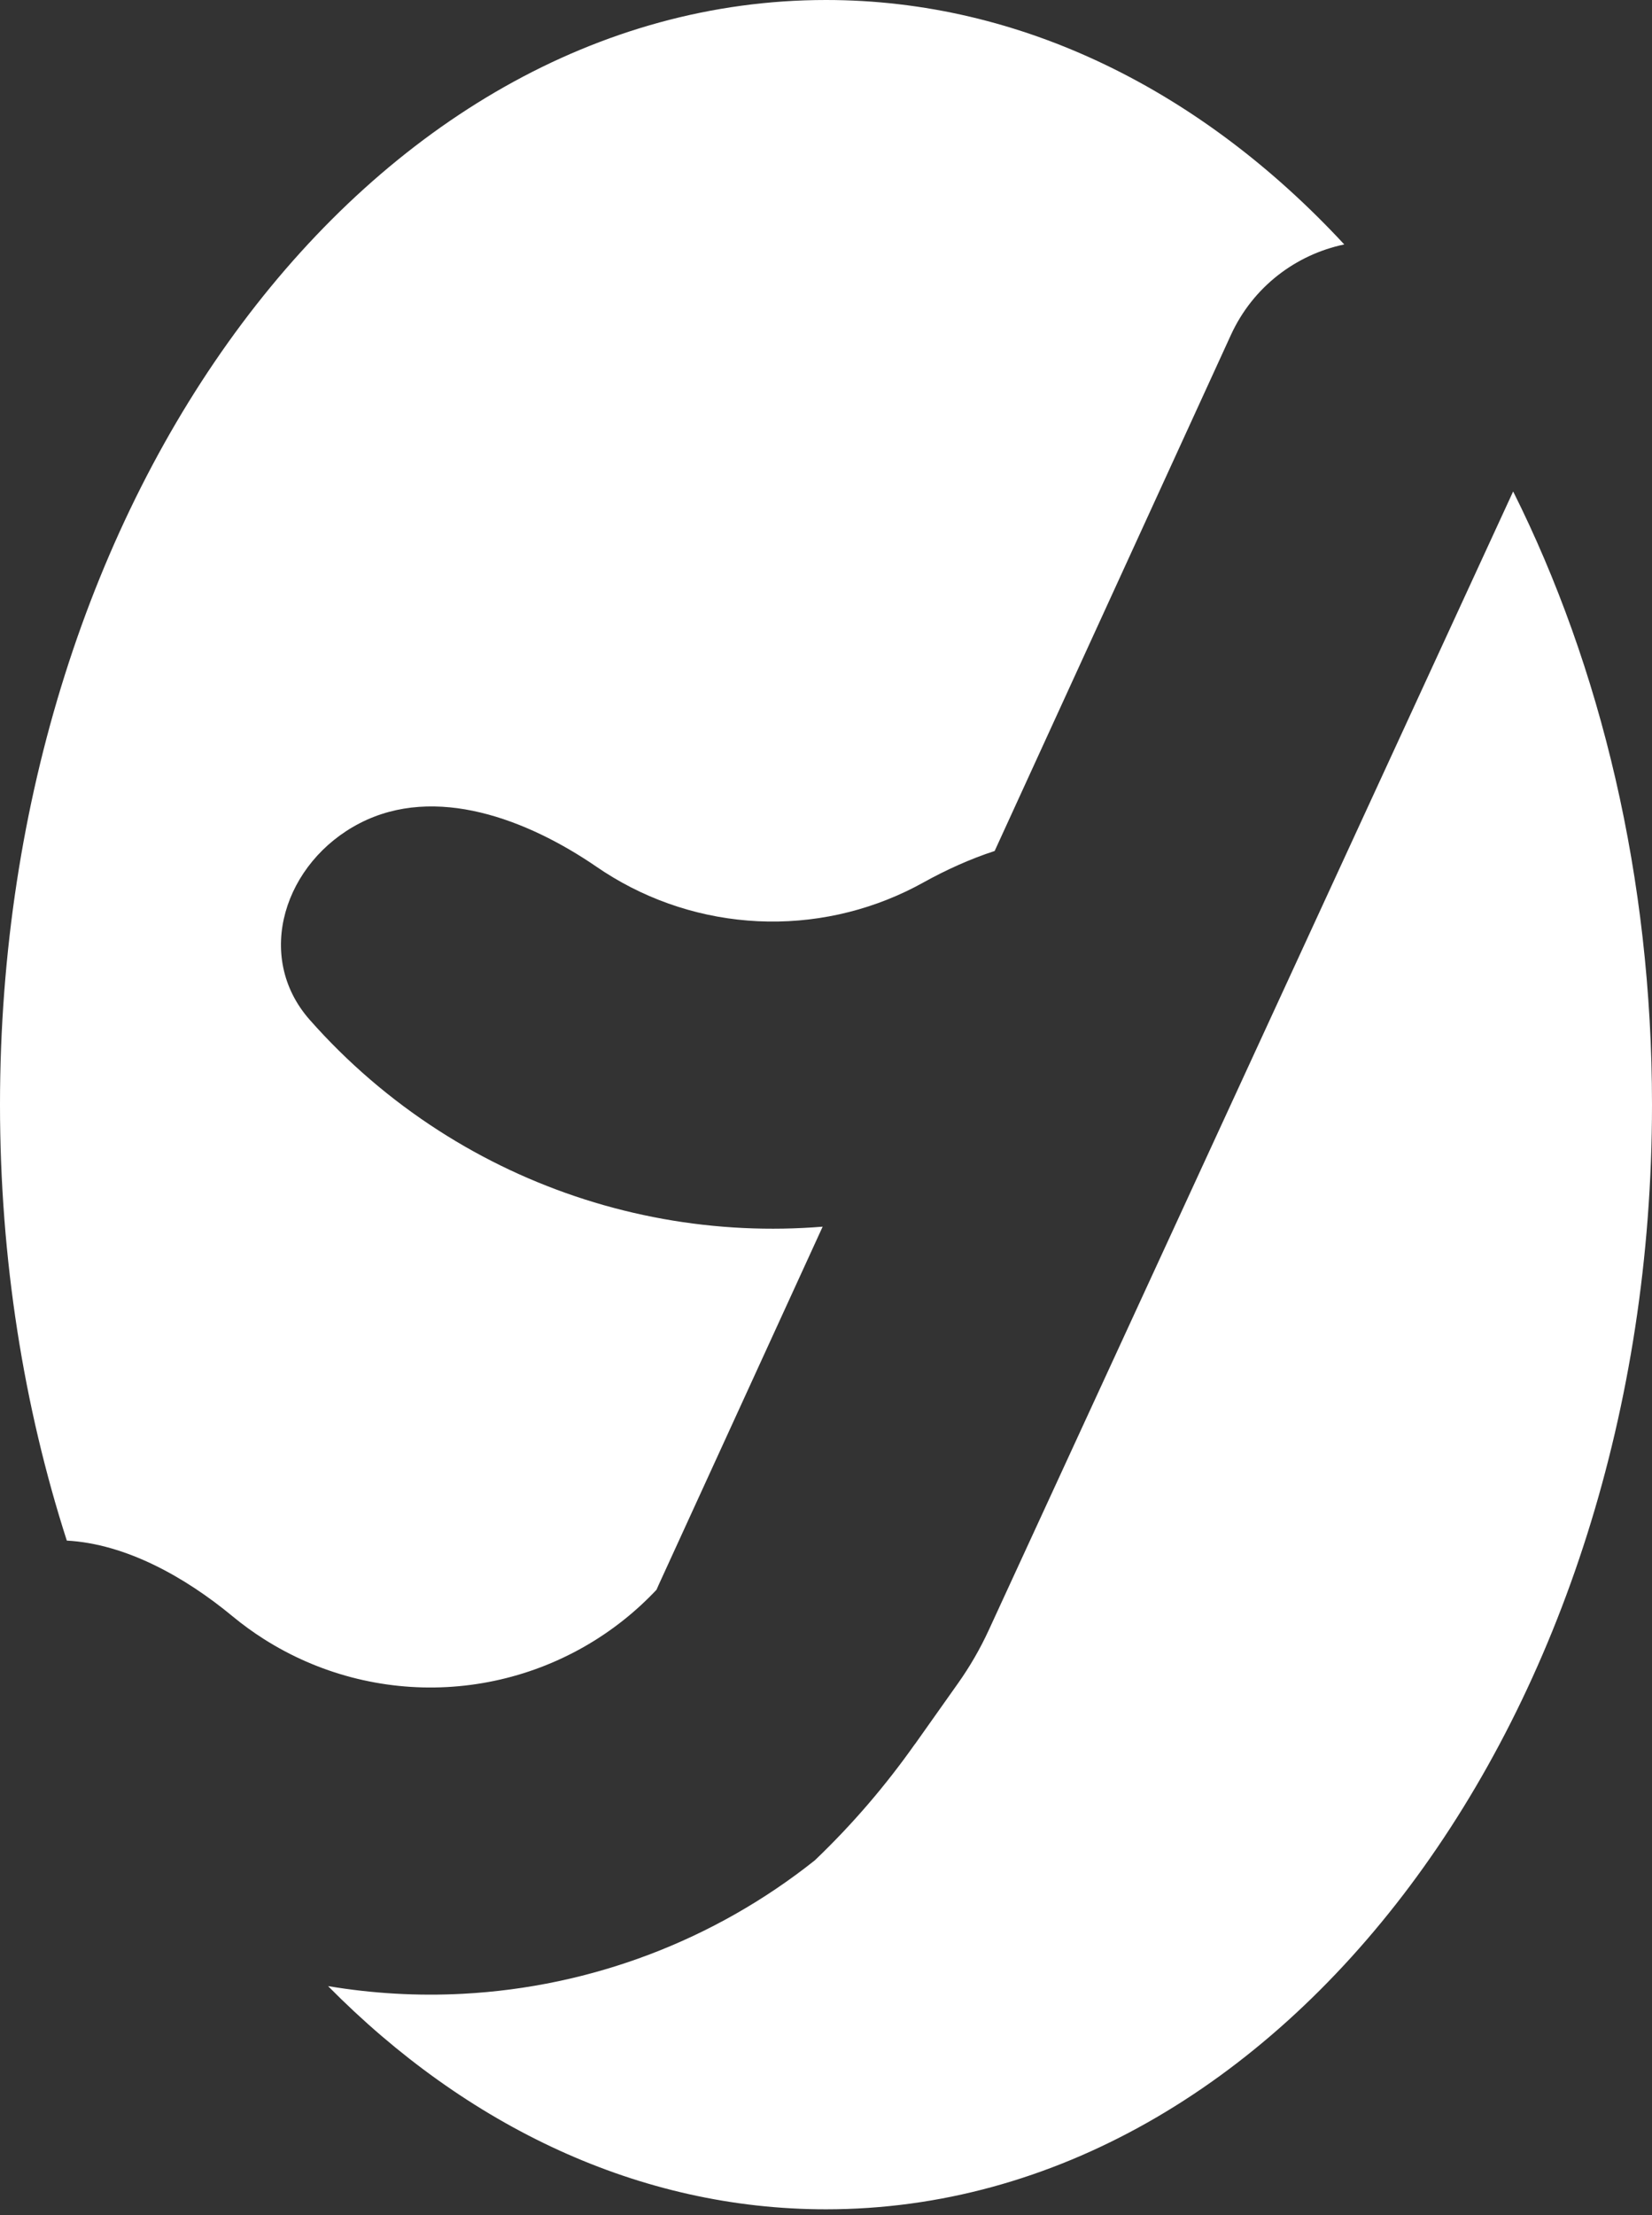 <svg width="188" height="252" viewBox="0 0 188 252" fill="none" xmlns="http://www.w3.org/2000/svg">
<rect x="0" y="0" width="188" height="252" fill="#333333" stroke="none"/>
<path fill-rule="evenodd" clip-rule="evenodd" d="M94 251.348C145.915 251.348 188 195.082 188 125.674C188 99.863 182.18 75.87 172.199 55.911L112.523 185.452C111.546 187.574 110.374 189.602 109.023 191.508L104.158 198.378L104.087 198.464C100.81 203.092 97.099 207.468 92.728 211.646C81.285 220.75 67.286 226.057 52.684 226.828C47.522 227.101 42.376 226.802 37.334 225.955C53.09 241.893 72.719 251.348 94 251.348ZM152.978 27.809C136.851 10.414 116.335 0 94 0C42.085 0 0 56.266 0 125.674C0 143.287 2.71 160.054 7.603 175.27C14.316 175.636 21.068 179.416 26.454 183.873C27.582 184.806 28.771 185.672 30.017 186.464C36.22 190.41 43.499 192.322 50.841 191.935C58.183 191.547 65.221 188.879 70.974 184.302C72.307 183.242 73.555 182.091 74.712 180.862C74.784 180.69 74.859 180.52 74.937 180.35L93.619 139.555C90.632 139.798 87.623 139.85 84.61 139.708C72.268 139.125 60.297 135.297 49.906 128.612C44.439 125.095 39.511 120.853 35.246 116.021C28.86 108.788 32.379 98.054 40.962 93.644C49.544 89.234 59.974 93.178 67.929 98.64C68.22 98.839 68.514 99.035 68.811 99.226C74.035 102.587 80.054 104.511 86.259 104.805C92.465 105.098 98.638 103.75 104.156 100.896C104.47 100.734 104.781 100.567 105.089 100.395C107.625 98.986 110.372 97.734 113.193 96.814L140.078 38.11C142.594 32.616 147.486 28.962 152.978 27.809Z" fill="white"/>
</svg>
